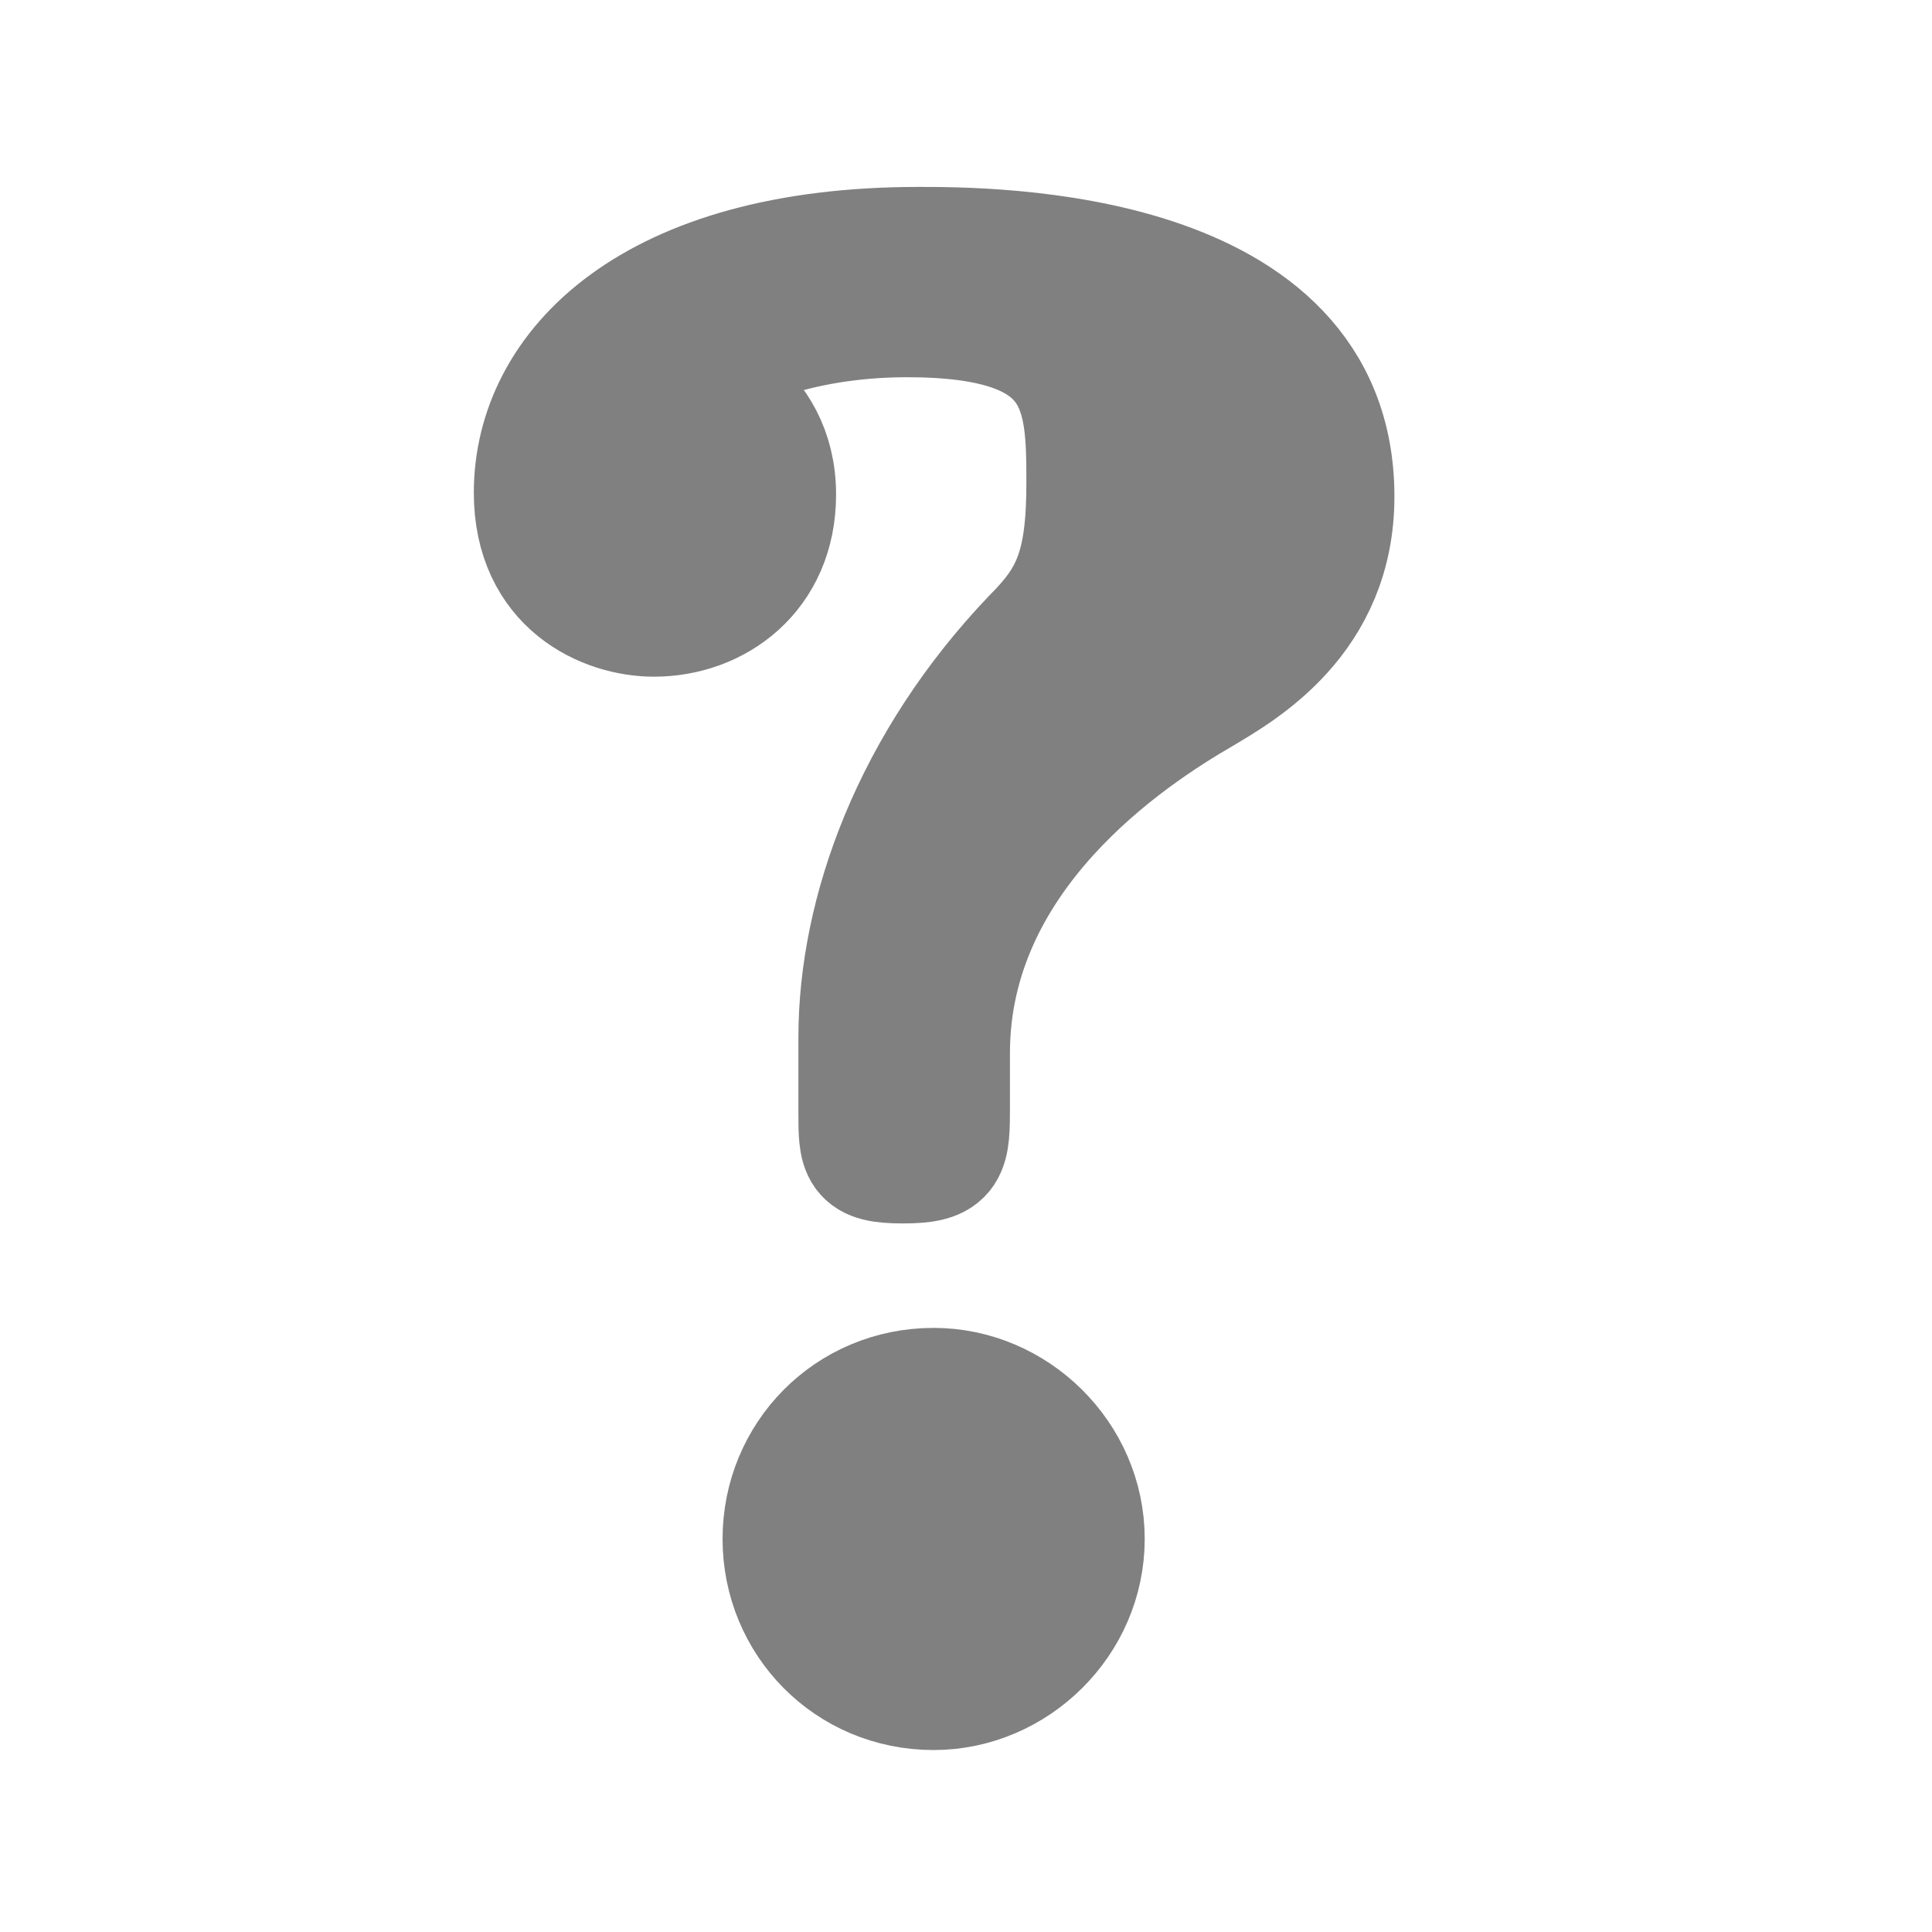 <svg xmlns="http://www.w3.org/2000/svg" xmlns:svg="http://www.w3.org/2000/svg" id="svg3039" width="16" height="16" version="1.1"><defs id="defs3041"><linearGradient id="linearGradient6140"><stop id="stop6142" offset="0" stop-color="gray" stop-opacity="1"/><stop id="stop6144" offset="1" stop-color="#606060" stop-opacity="1"/></linearGradient><filter id="filter6220"><feGaussianBlur id="feGaussianBlur6222" stdDeviation=".186"/></filter></defs><g id="layer1"><g id="text6107" fill="gray" fill-opacity="1" stroke="gray" stroke-opacity="1" filter="url(#filter6220)" font-family="CMU Serif" font-size="16" font-stretch="normal" font-style="normal" font-variant="normal" font-weight="bold" letter-spacing="0" text-anchor="middle" word-spacing="0" writing-mode="lr-tb" style="text-align:center;line-height:25%;-inkscape-font-specification:Sans Bold"><path id="path6116" fill="gray" fill-opacity="1" stroke="gray" stroke-opacity="1" d="m 4.424,4.08 c 0,0.768 0.592,1.024 0.992,1.024 0.512,0 1.008,-0.352 1.008,-1.008 C 6.424,3.344 5.736,3.136 5.704,3.12 6.12,2.816 6.776,2.624 7.512,2.624 8.984,2.624 9,3.248 9,4 9,4.704 8.872,4.96 8.552,5.28 7.56,6.32 7.112,7.552 7.112,8.592 l 0,0.608 c 0,0.352 4e-7,0.432 0.368,0.432 0.384,0 0.384,-0.096 0.384,-0.48 l 0,-0.432 C 7.864,7.072 9.352,6.096 9.96,5.744 10.28,5.552 11.048,5.12 11.048,4.112 11.048,2.048 8.2,2.048 7.608,2.048 5.384,2.048 4.424,3.056 4.424,4.08"/><path id="path6112" fill="gray" fill-opacity="1" stroke="gray" stroke-opacity="1" d="m 6.484,12.745 c 0,0.688 0.544,1.248 1.248,1.248 0.672,0 1.248,-0.56 1.248,-1.248 0,-0.688 -0.576,-1.248 -1.248,-1.248 -0.704,0 -1.248,0.56 -1.248,1.248"/></g></g></svg>
